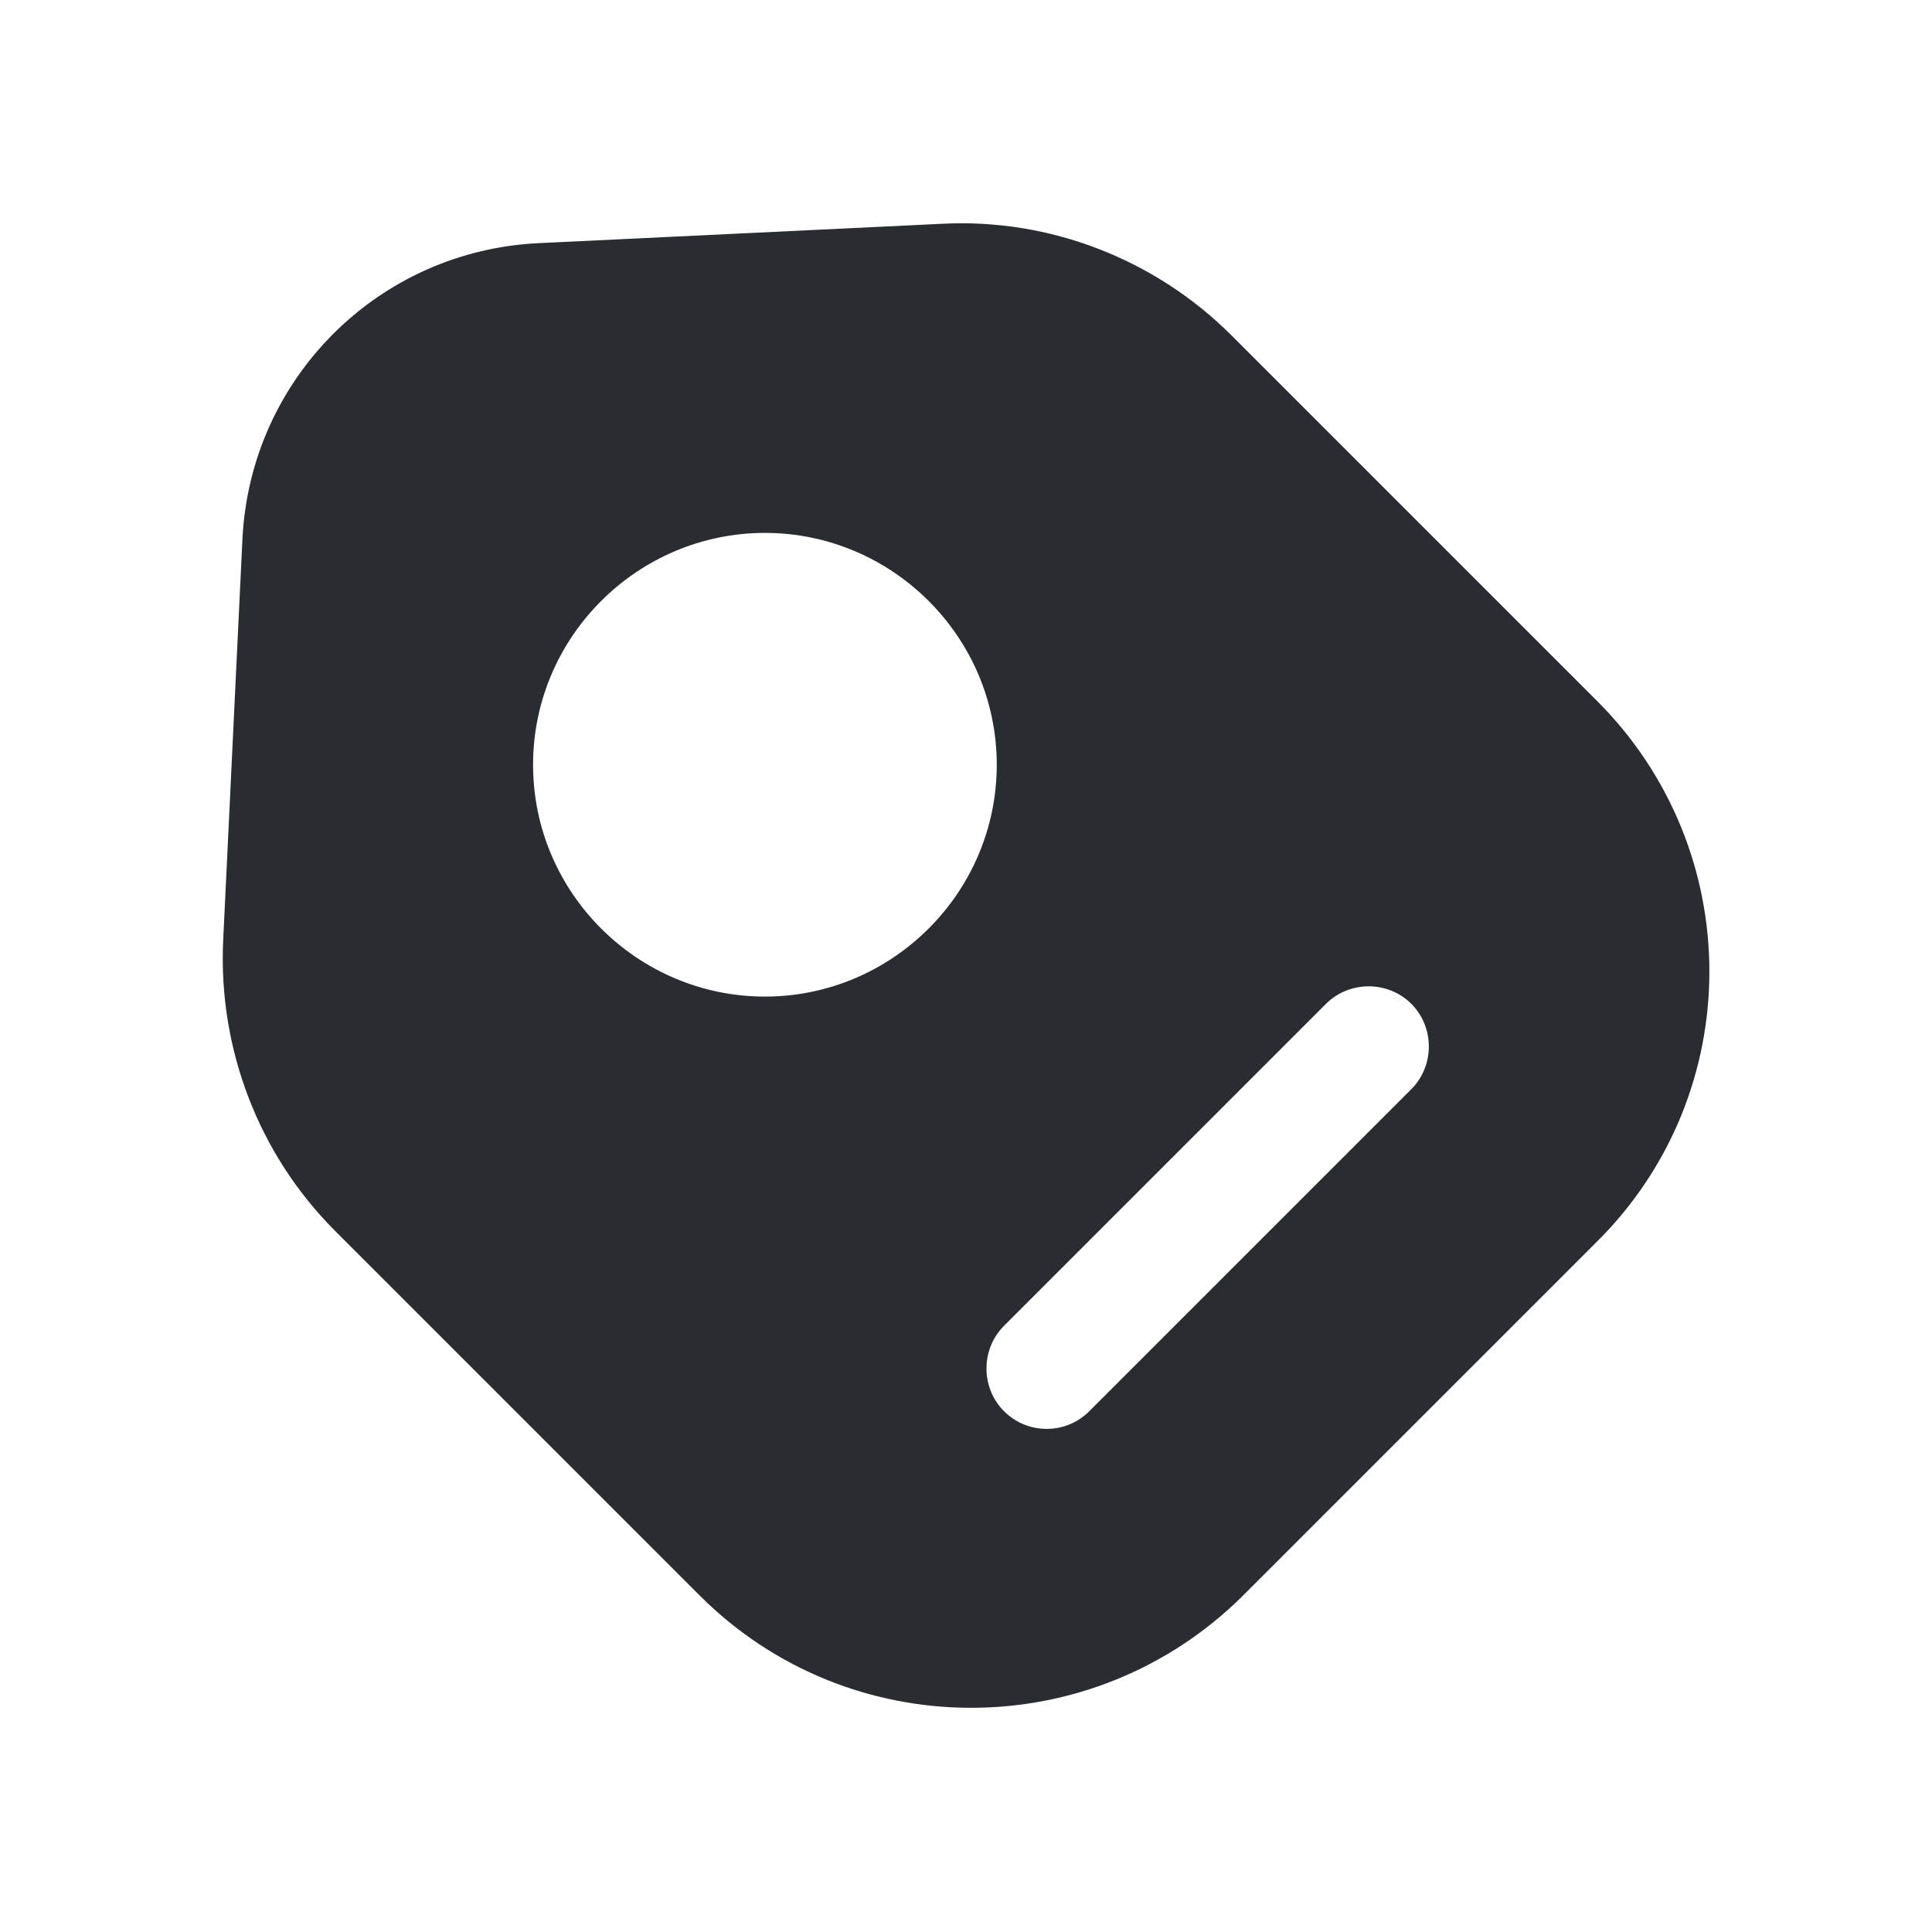 <svg width="24" height="24" viewBox="0 0 24 24" fill="none" xmlns="http://www.w3.org/2000/svg">
<path d="M19.832 8.7L15.302 4.17C14.352 3.22 13.042 2.71 11.702 2.78L6.702 3.02C4.702 3.11 3.112 4.7 3.012 6.69L2.772 11.69C2.712 13.03 3.212 14.34 4.162 15.29L8.692 19.82C10.552 21.68 13.572 21.68 15.442 19.82L19.832 15.43C21.702 13.58 21.702 10.56 19.832 8.7ZM9.502 12.38C7.922 12.38 6.622 11.09 6.622 9.5C6.622 7.91 7.922 6.62 9.502 6.62C11.082 6.62 12.382 7.91 12.382 9.5C12.382 11.09 11.082 12.38 9.502 12.38ZM17.532 13.53L13.532 17.53C13.382 17.68 13.192 17.75 13.002 17.75C12.812 17.75 12.622 17.68 12.472 17.53C12.182 17.24 12.182 16.76 12.472 16.47L16.472 12.47C16.762 12.18 17.242 12.18 17.532 12.47C17.822 12.76 17.822 13.24 17.532 13.53Z" fill="#292D32"/>
</svg>
